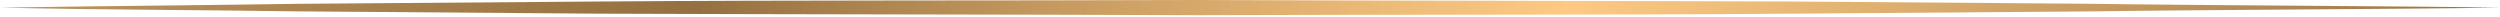 <svg width="150" height="1" viewBox="0 0 150 1" fill="none" xmlns="http://www.w3.org/2000/svg">
<path d="M0 0.456C5.967 0.364 11.934 0.319 17.947 0.228L35.894 0.091C47.829 -1.39147e-06 59.809 0.046 71.743 0C83.677 0.046 95.657 0.046 107.592 0.091L125.539 0.228C131.506 0.319 143.987 0.364 150 0.456C144.033 0.547 131.552 0.592 125.539 0.683L107.592 0.82C95.657 0.911 83.677 0.865 71.743 0.911C59.809 0.865 47.829 0.865 35.894 0.82L17.947 0.683C11.934 0.592 5.967 0.592 0 0.456Z" fill="url(#paint0_linear)"/>
<defs>
<linearGradient id="paint0_linear" x1="0.019" y1="0.456" x2="149.993" y2="0.456" gradientUnits="userSpaceOnUse">
<stop stop-color="#BC945D"/>
<stop offset="0.278" stop-color="#957040"/>
<stop offset="0.426" stop-color="#C79B60"/>
<stop offset="0.558" stop-color="#EEBC79"/>
<stop offset="0.627" stop-color="#FDC983"/>
<stop offset="0.709" stop-color="#EBBA78"/>
<stop offset="0.869" stop-color="#BE935B"/>
<stop offset="1" stop-color="#957040"/>
</linearGradient>
</defs>
</svg>
